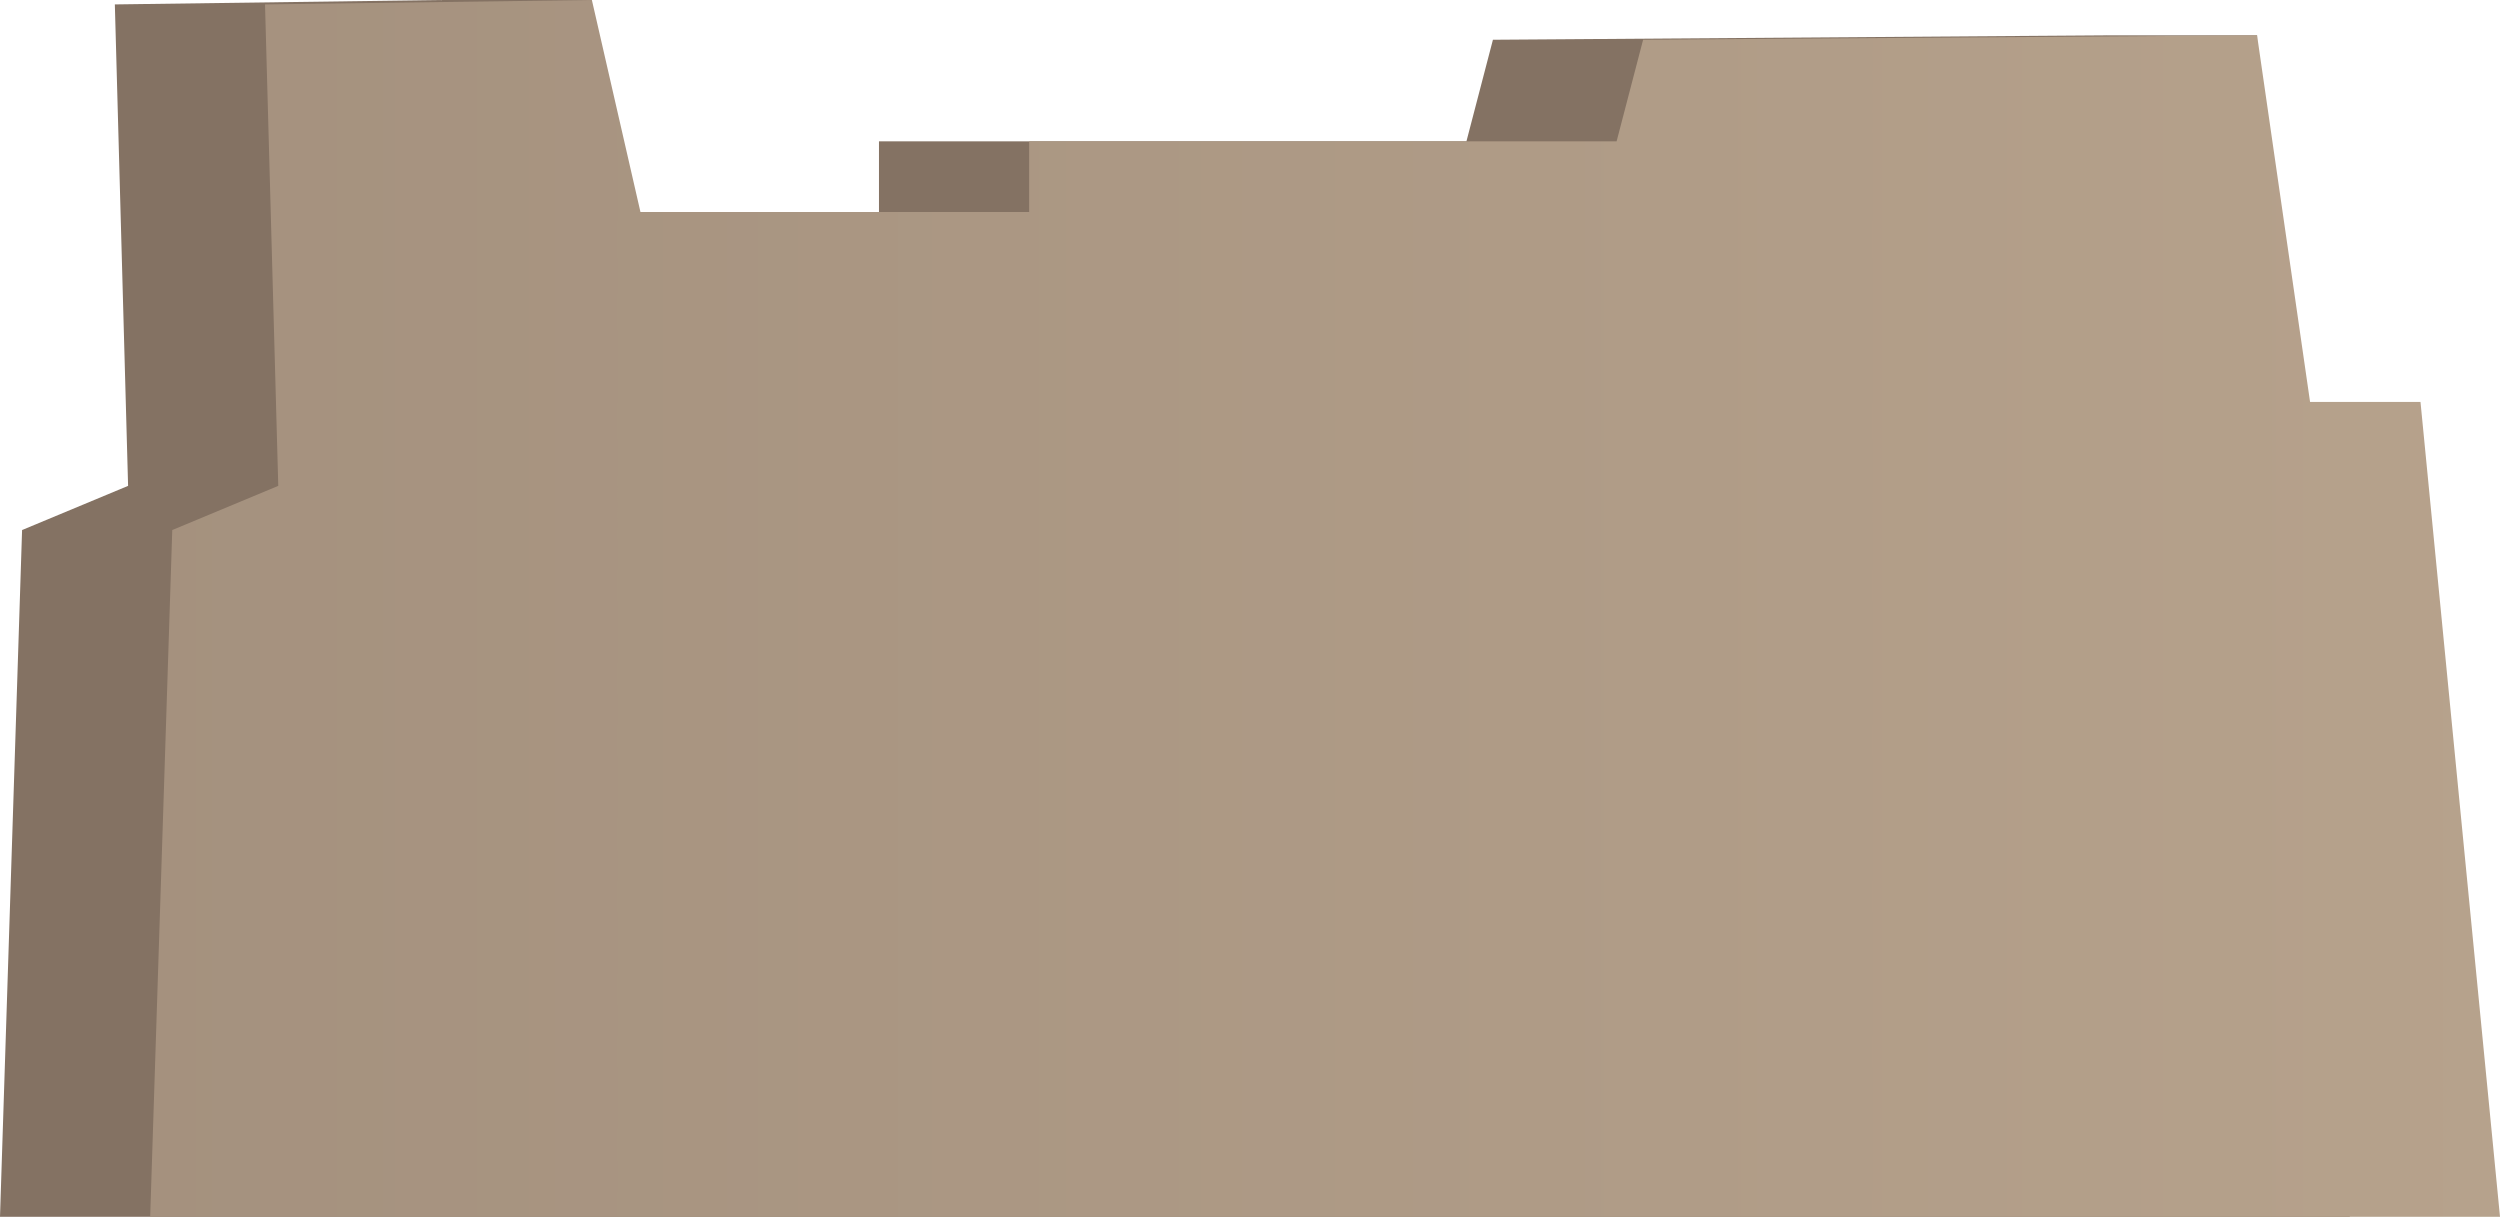<svg xmlns="http://www.w3.org/2000/svg" xmlns:xlink="http://www.w3.org/1999/xlink" width="389.452" height="189.559" viewBox="0 0 389.452 189.559">
  <defs>
    <linearGradient id="a" x1="-221.099" y1="94.78" x2="741.67" y2="94.78" gradientUnits="userSpaceOnUse">
      <stop offset="0" stop-color="#998675"/>
      <stop offset="1" stop-color="#c7b299"/>
    </linearGradient>
  </defs>
  <title>Ruins_3</title>
  <g>
    <polygon points="328.213 5.505 351.607 5.505 351.607 9.934 326.062 9.934 328.213 5.505" fill="#847263"/>
    <polygon points="68.808 0 92.202 0 84.762 7.44 66.614 7.44 68.808 0" fill="#847263"/>
    <g>
      <polygon points="366.057 189.559 353.672 62.615 336.47 62.615 328.213 5.505 232.57 6.193 228.442 22.018 136.927 22.018 136.927 33.028 76.377 33.028 68.808 0 17.89 0.688 19.954 75.688 3.44 82.569 0 189.559 366.057 189.559" fill="#847263"/>
      <polygon points="389.452 189.559 377.066 62.615 359.864 62.615 351.607 5.505 255.965 6.193 251.836 22.018 160.322 22.018 160.322 33.028 99.771 33.028 92.202 0 41.285 0.688 43.349 75.688 26.835 82.569 23.395 189.559 389.452 189.559" fill="url(#a)"/>
    </g>
  </g>
</svg>
